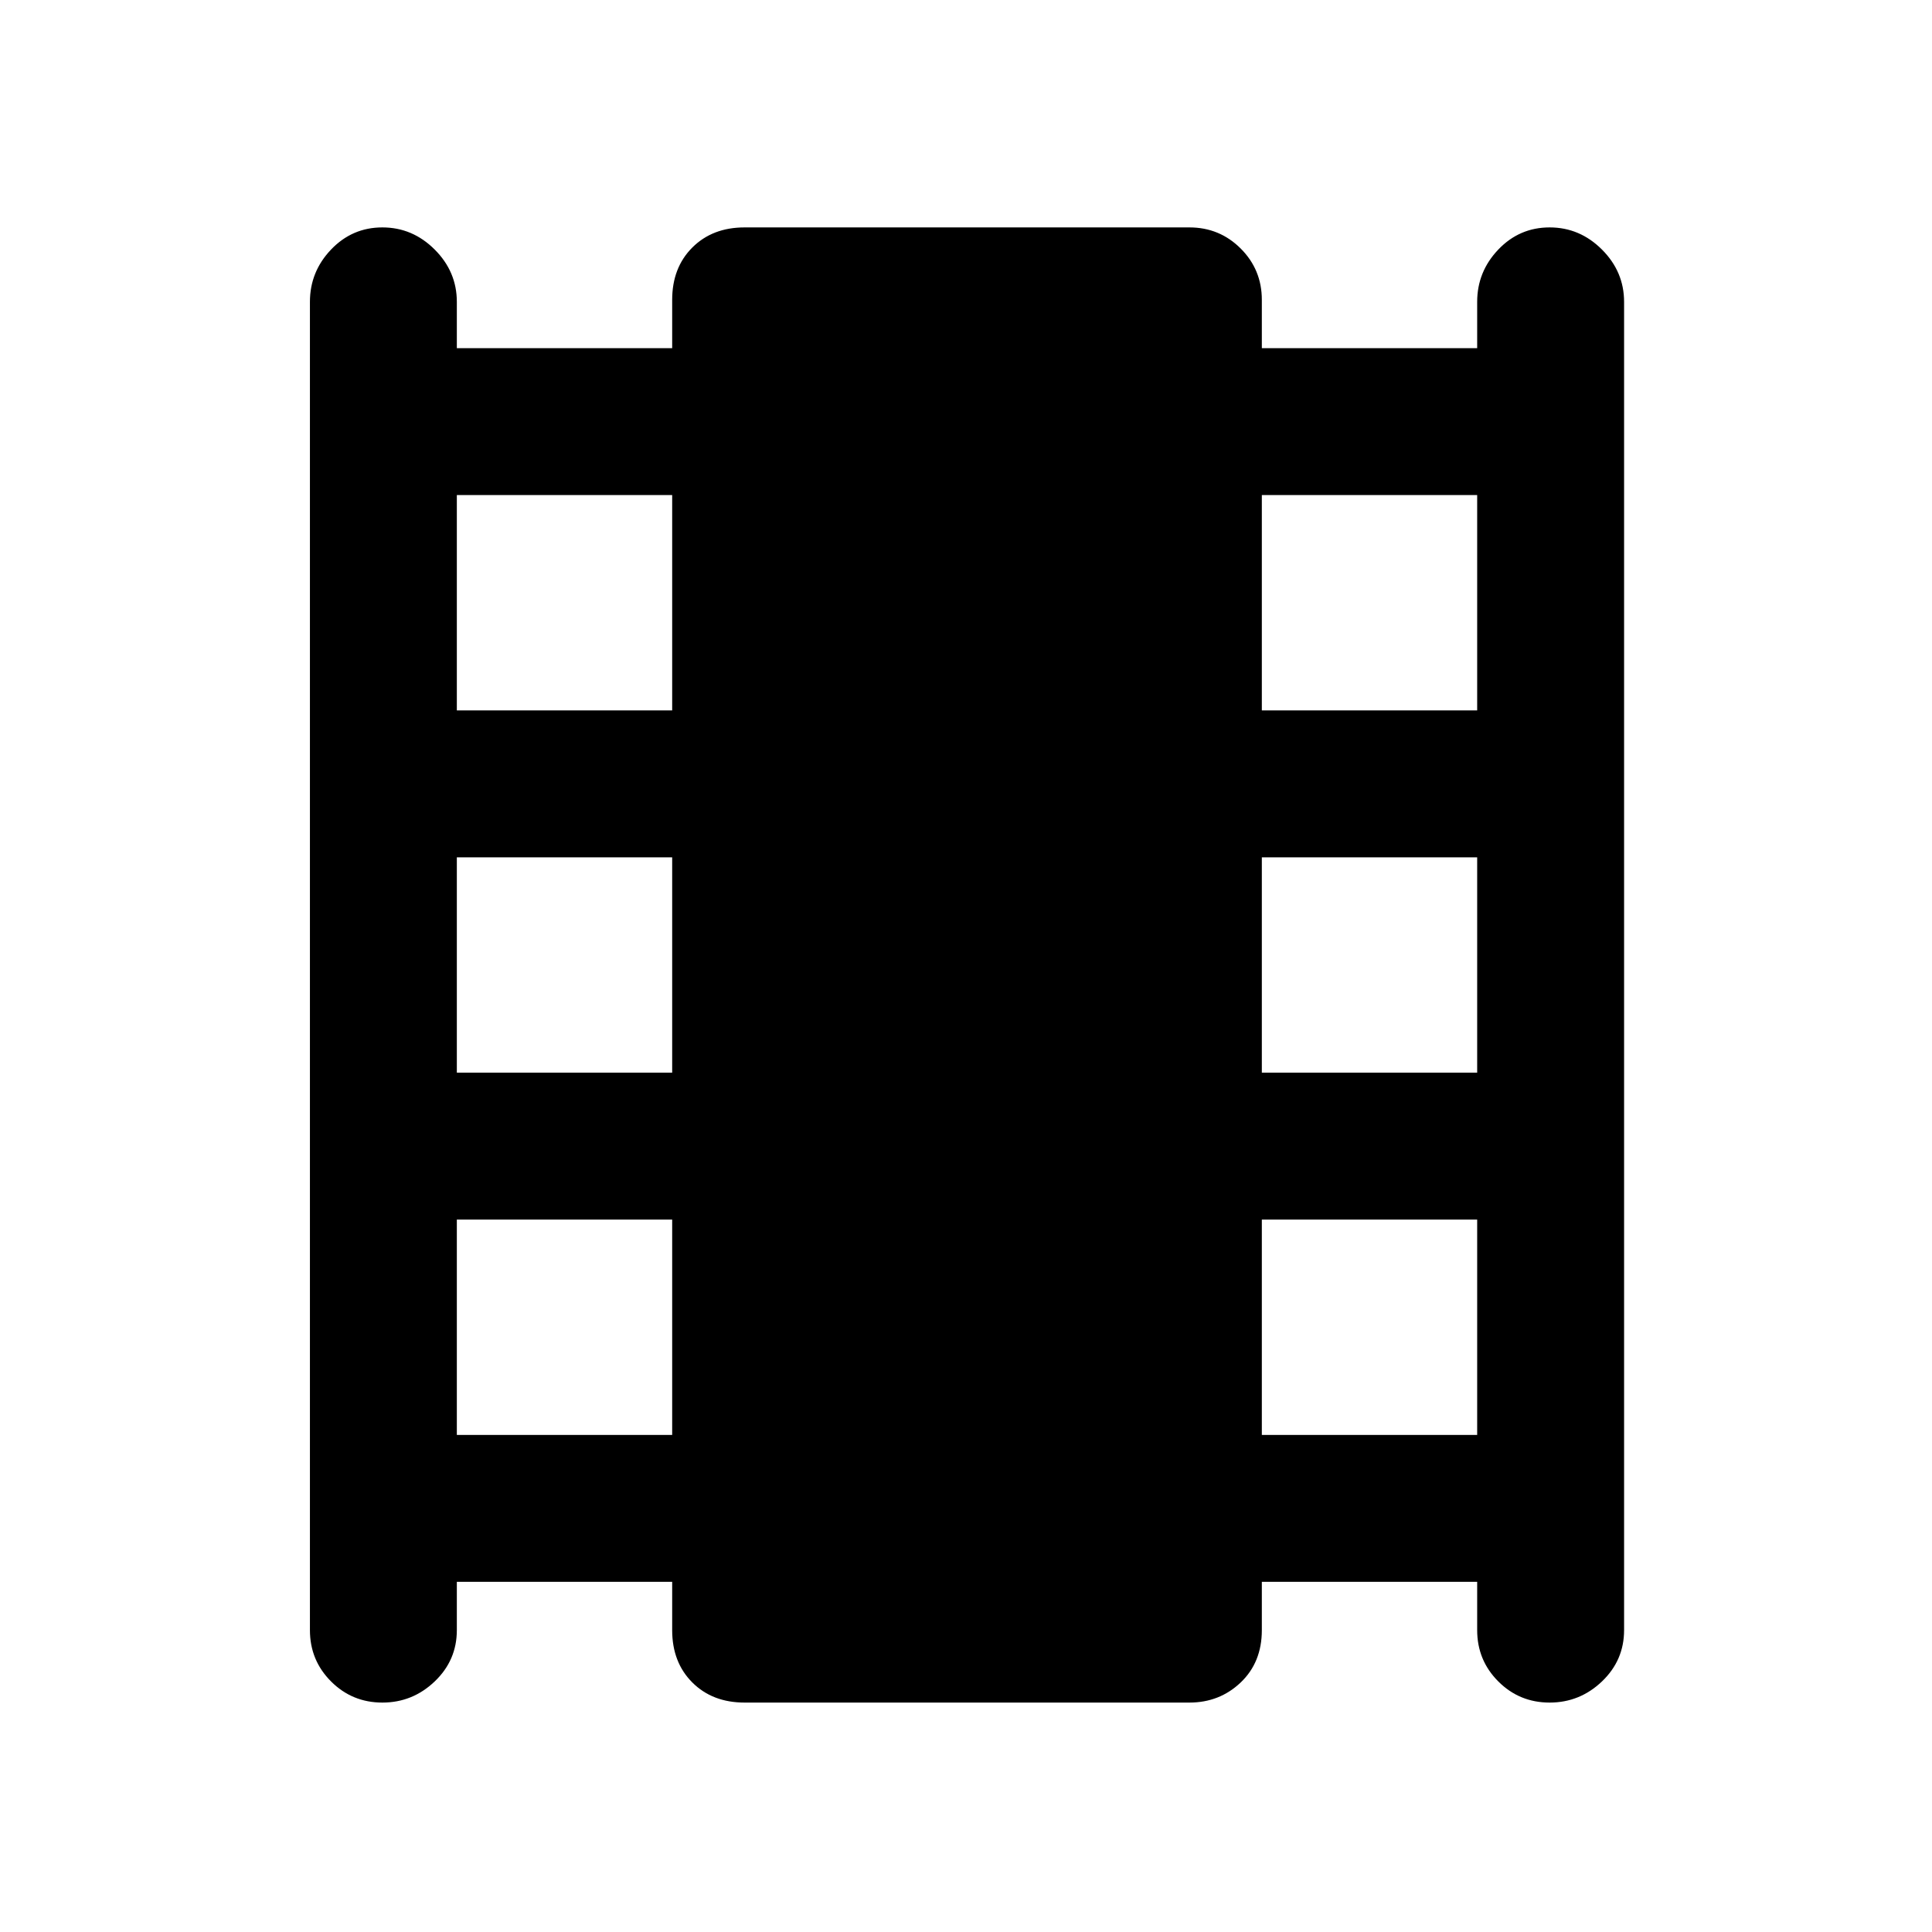 <svg xmlns="http://www.w3.org/2000/svg" height="48" width="48"><path d="M9.5 42.3Q8.75 42.3 8.225 41.775Q7.7 41.25 7.7 40.5V7.5Q7.7 6.75 8.225 6.2Q8.75 5.65 9.5 5.65Q10.25 5.65 10.8 6.2Q11.35 6.75 11.35 7.5V8.65H16.7V7.45Q16.7 6.65 17.2 6.15Q17.7 5.65 18.5 5.65H29.55Q30.3 5.65 30.825 6.175Q31.35 6.7 31.35 7.45V8.65H36.7V7.5Q36.7 6.75 37.225 6.2Q37.75 5.65 38.5 5.65Q39.25 5.65 39.8 6.2Q40.35 6.75 40.35 7.5V40.5Q40.35 41.25 39.8 41.775Q39.25 42.3 38.5 42.3Q37.75 42.3 37.225 41.775Q36.7 41.25 36.7 40.5V39.3H31.35V40.5Q31.35 41.3 30.825 41.8Q30.3 42.3 29.55 42.3H18.5Q17.7 42.3 17.2 41.8Q16.7 41.3 16.7 40.5V39.3H11.35V40.5Q11.35 41.25 10.8 41.775Q10.25 42.3 9.5 42.3ZM11.35 35.65H16.7V30.3H11.35ZM11.35 26.65H16.7V21.3H11.35ZM11.35 17.65H16.7V12.3H11.35ZM31.35 35.65H36.7V30.3H31.35ZM31.35 26.65H36.7V21.3H31.35ZM31.35 17.65H36.7V12.3H31.35Z"/></svg>
